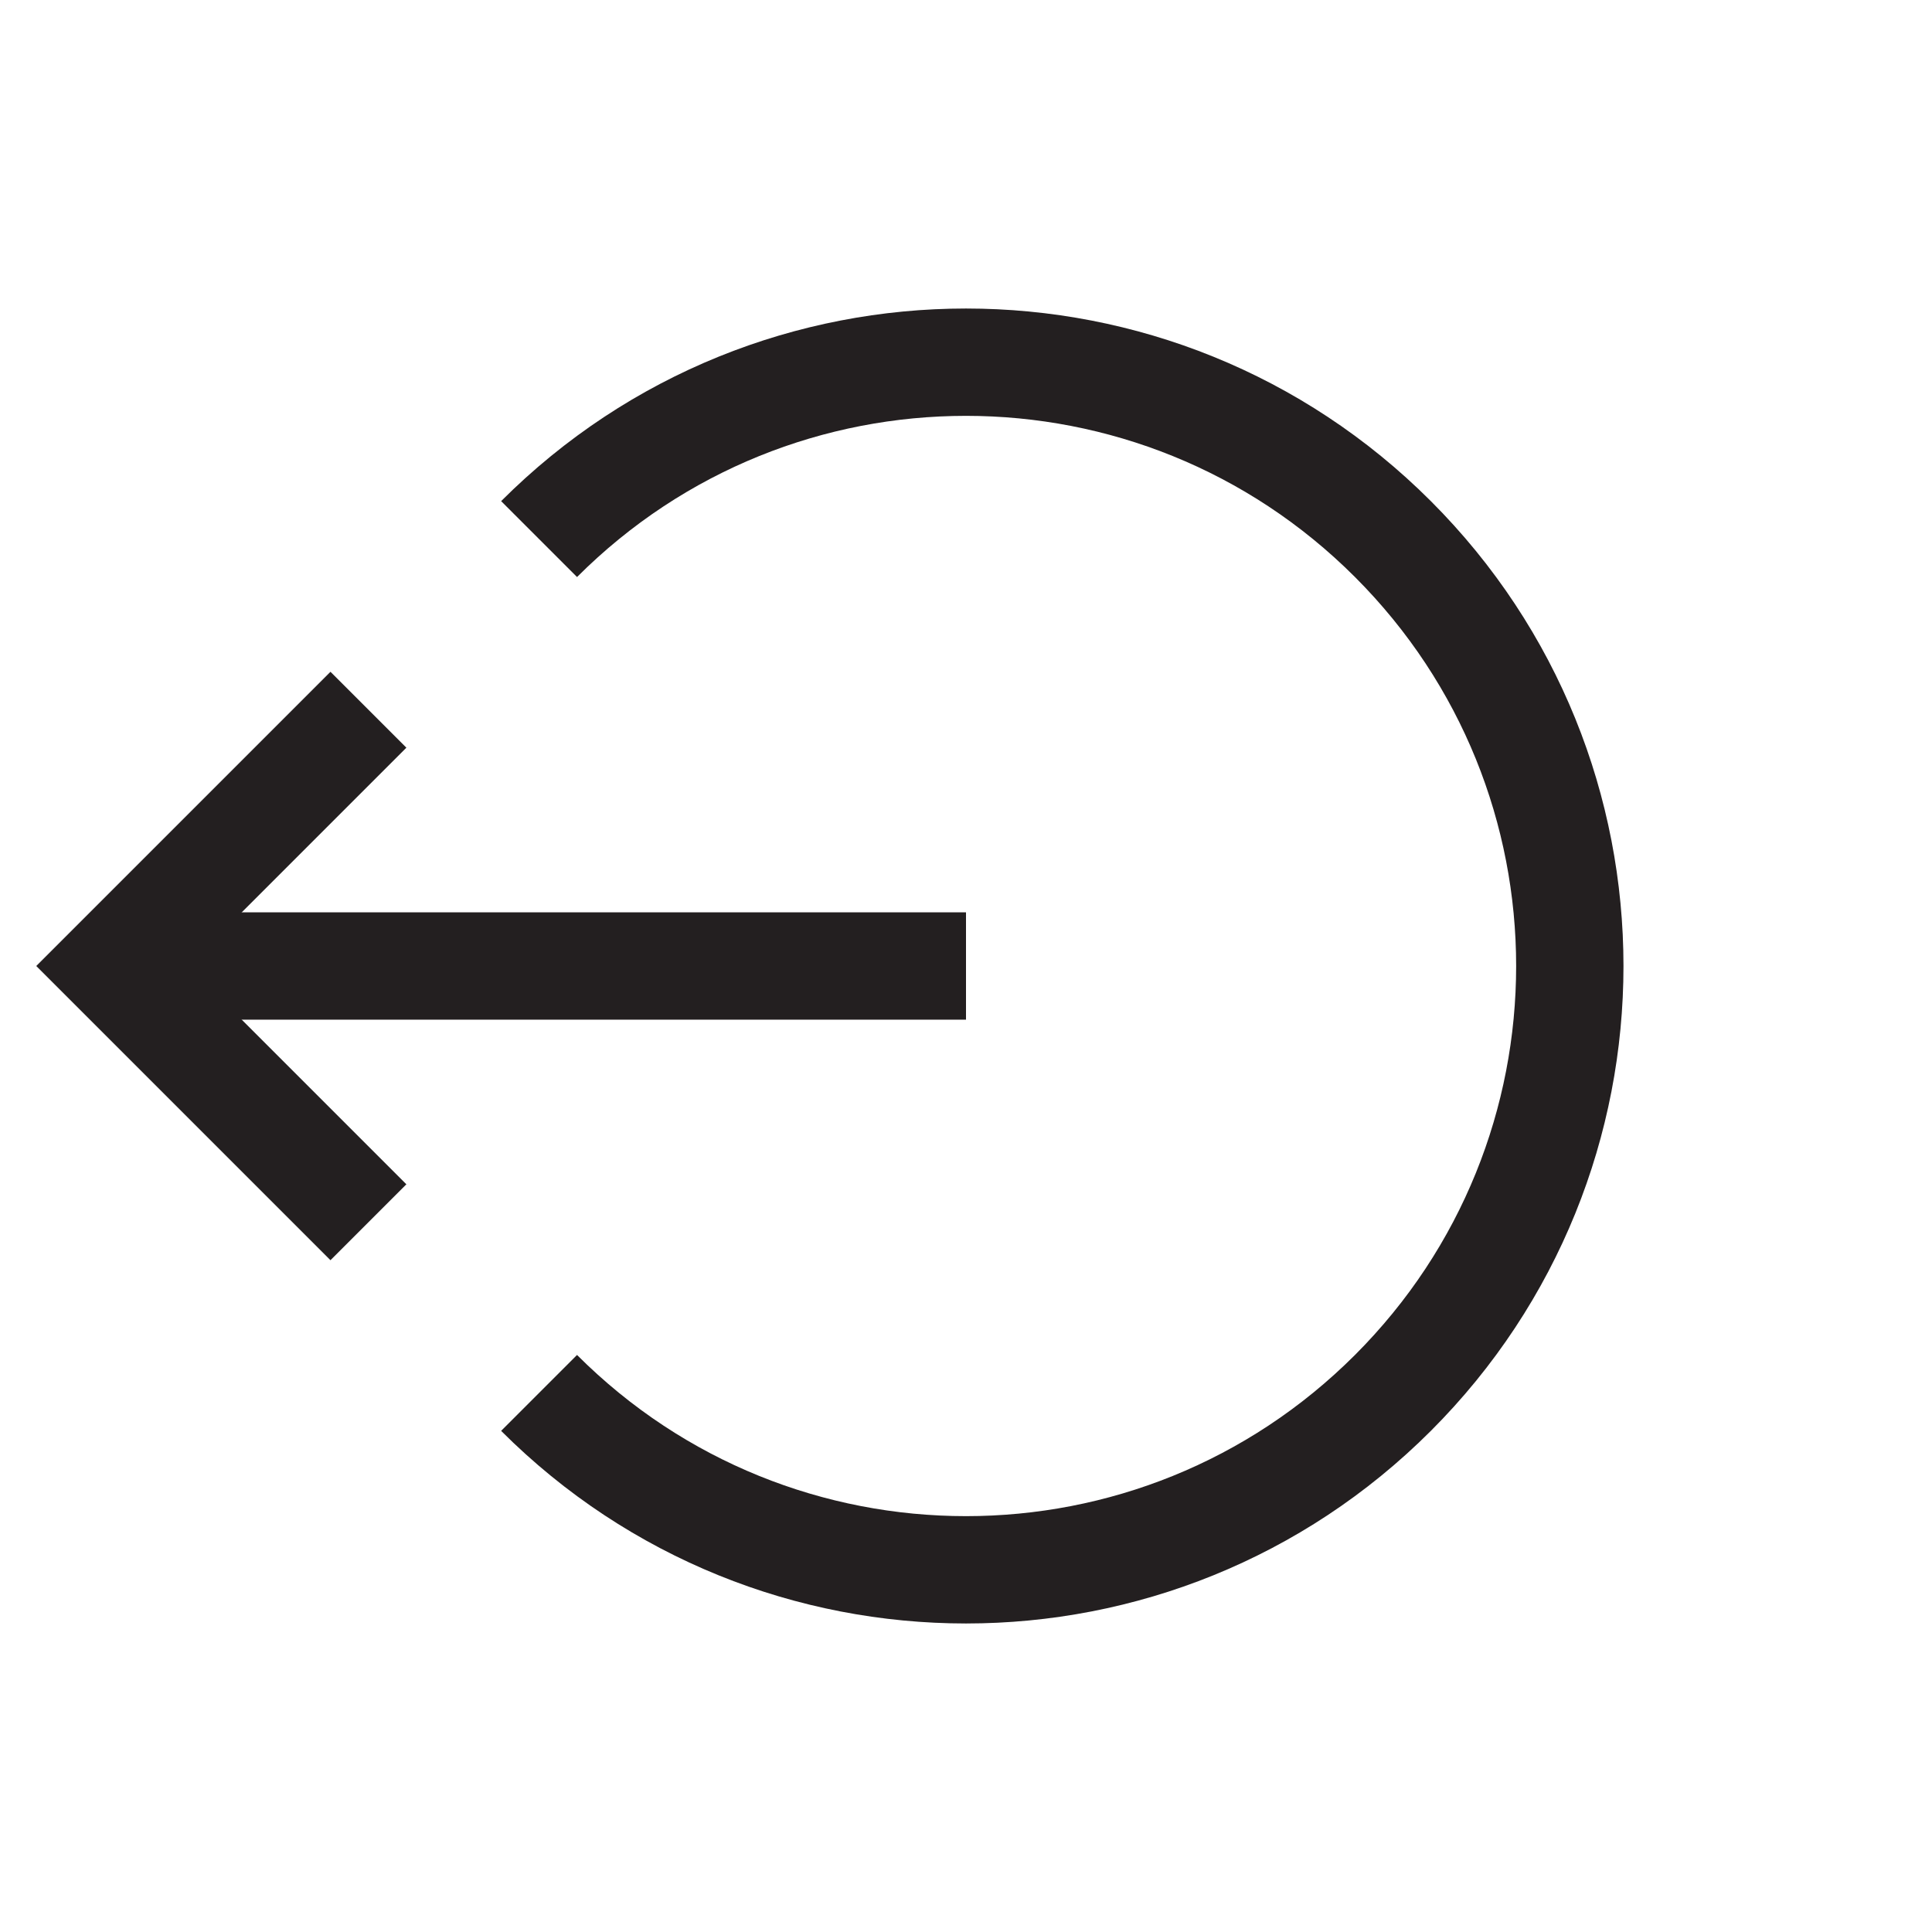 <?xml version="1.0" encoding="UTF-8"?>
<svg id="circular-loader" xmlns="http://www.w3.org/2000/svg" viewBox="0 0 72 72">
  <polyline points="13.73 45.55 4.18 36 13.73 26.45" style="fill: none; stroke: #231f20; stroke-miterlimit: 10; stroke-width: 4px;"/>
  <path d="M20.09,20.09c8.79-8.79,23.03-8.79,31.82,0s8.79,23.03,0,31.82c-8.79,8.79-23.03,8.79-31.82,0" style="fill: none; stroke: #231f20; stroke-miterlimit: 10; stroke-width: 4px;"/>
  <line x1="4.18" y1="36" x2="36" y2="36" style="fill: none; stroke: #231f20; stroke-miterlimit: 10; stroke-width: 4px;"/>
</svg>